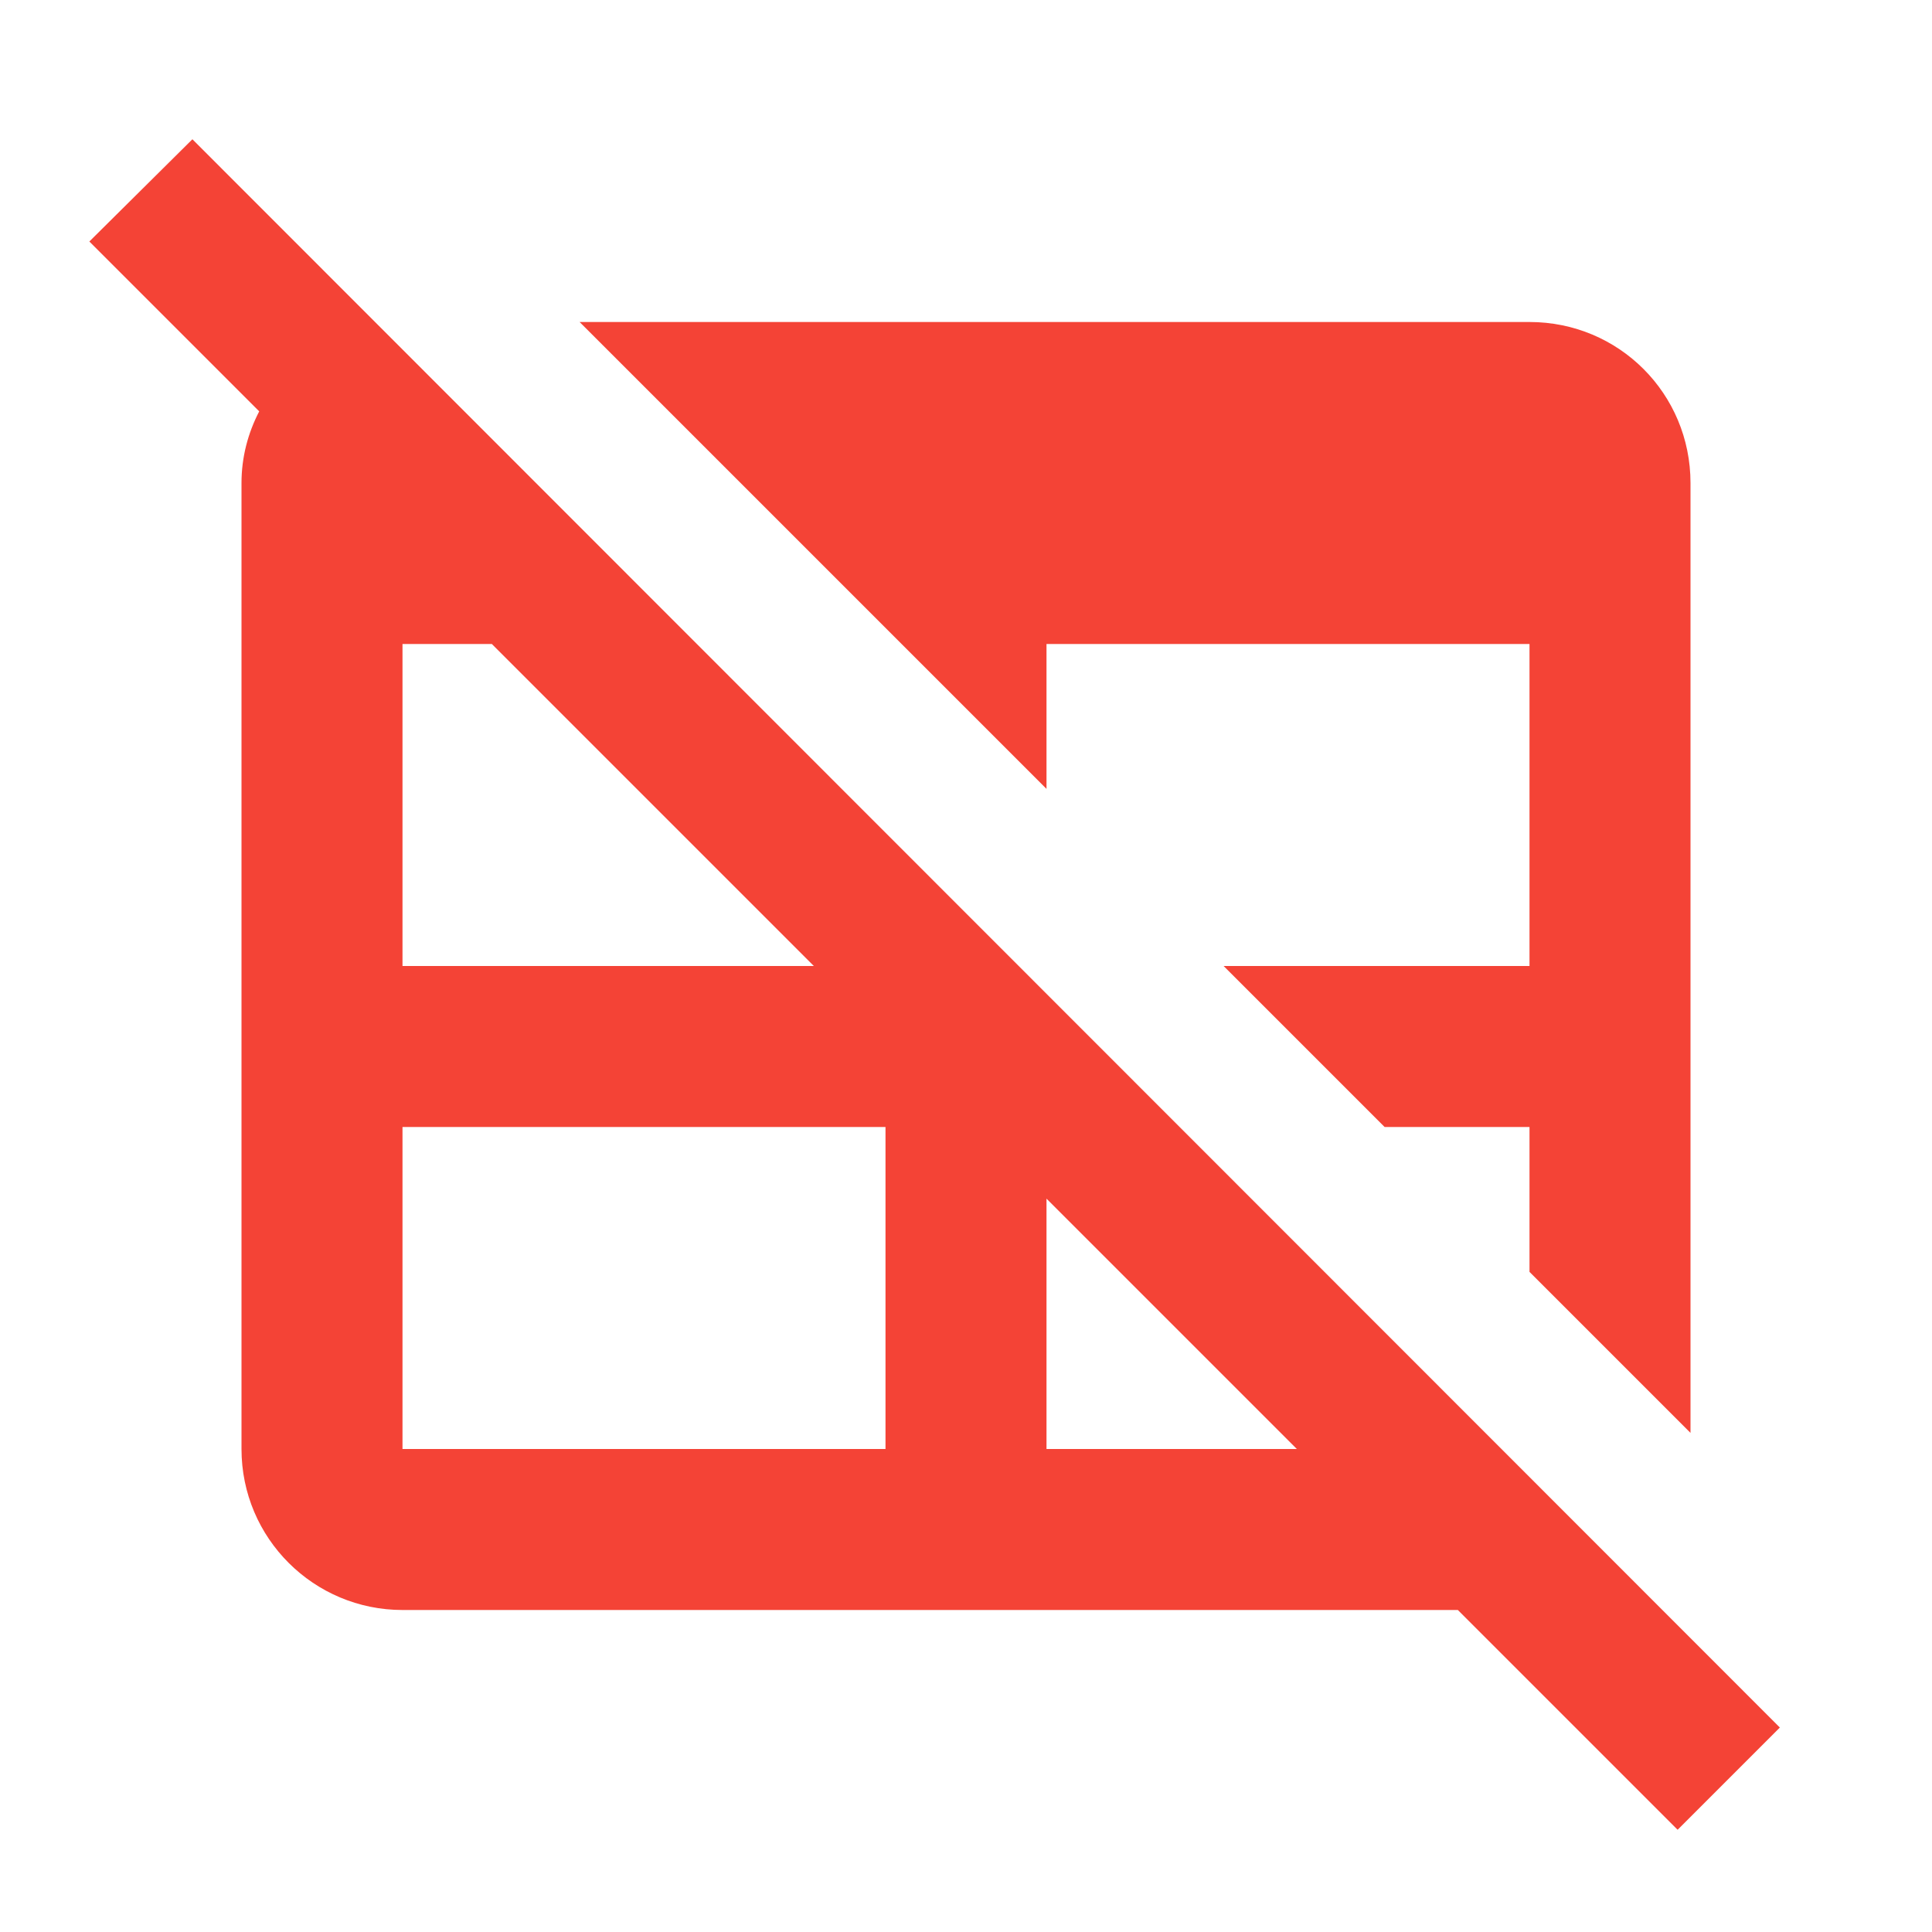 <svg xmlns="http://www.w3.org/2000/svg" viewBox="0 0 24 24">
<path fill="#F44336" d="M22.11 21.46L2.39 1.73L1.11 3L3.22 5.11C3.08 5.38 3 5.68 3 6V18C3 19.11 3.9 20 5 20H18.11L20.84 22.73L22.11 21.46M10.11 12H5V8H6.11L10.11 12M11 18H5V14H11V18M13 18V14.89L16.11 18H13M13 9.8L7.2 4H19C20.11 4 21 4.89 21 6V17.8L19 15.8V14H17.2L15.2 12H19V8H13V9.8Z" />
</svg>
